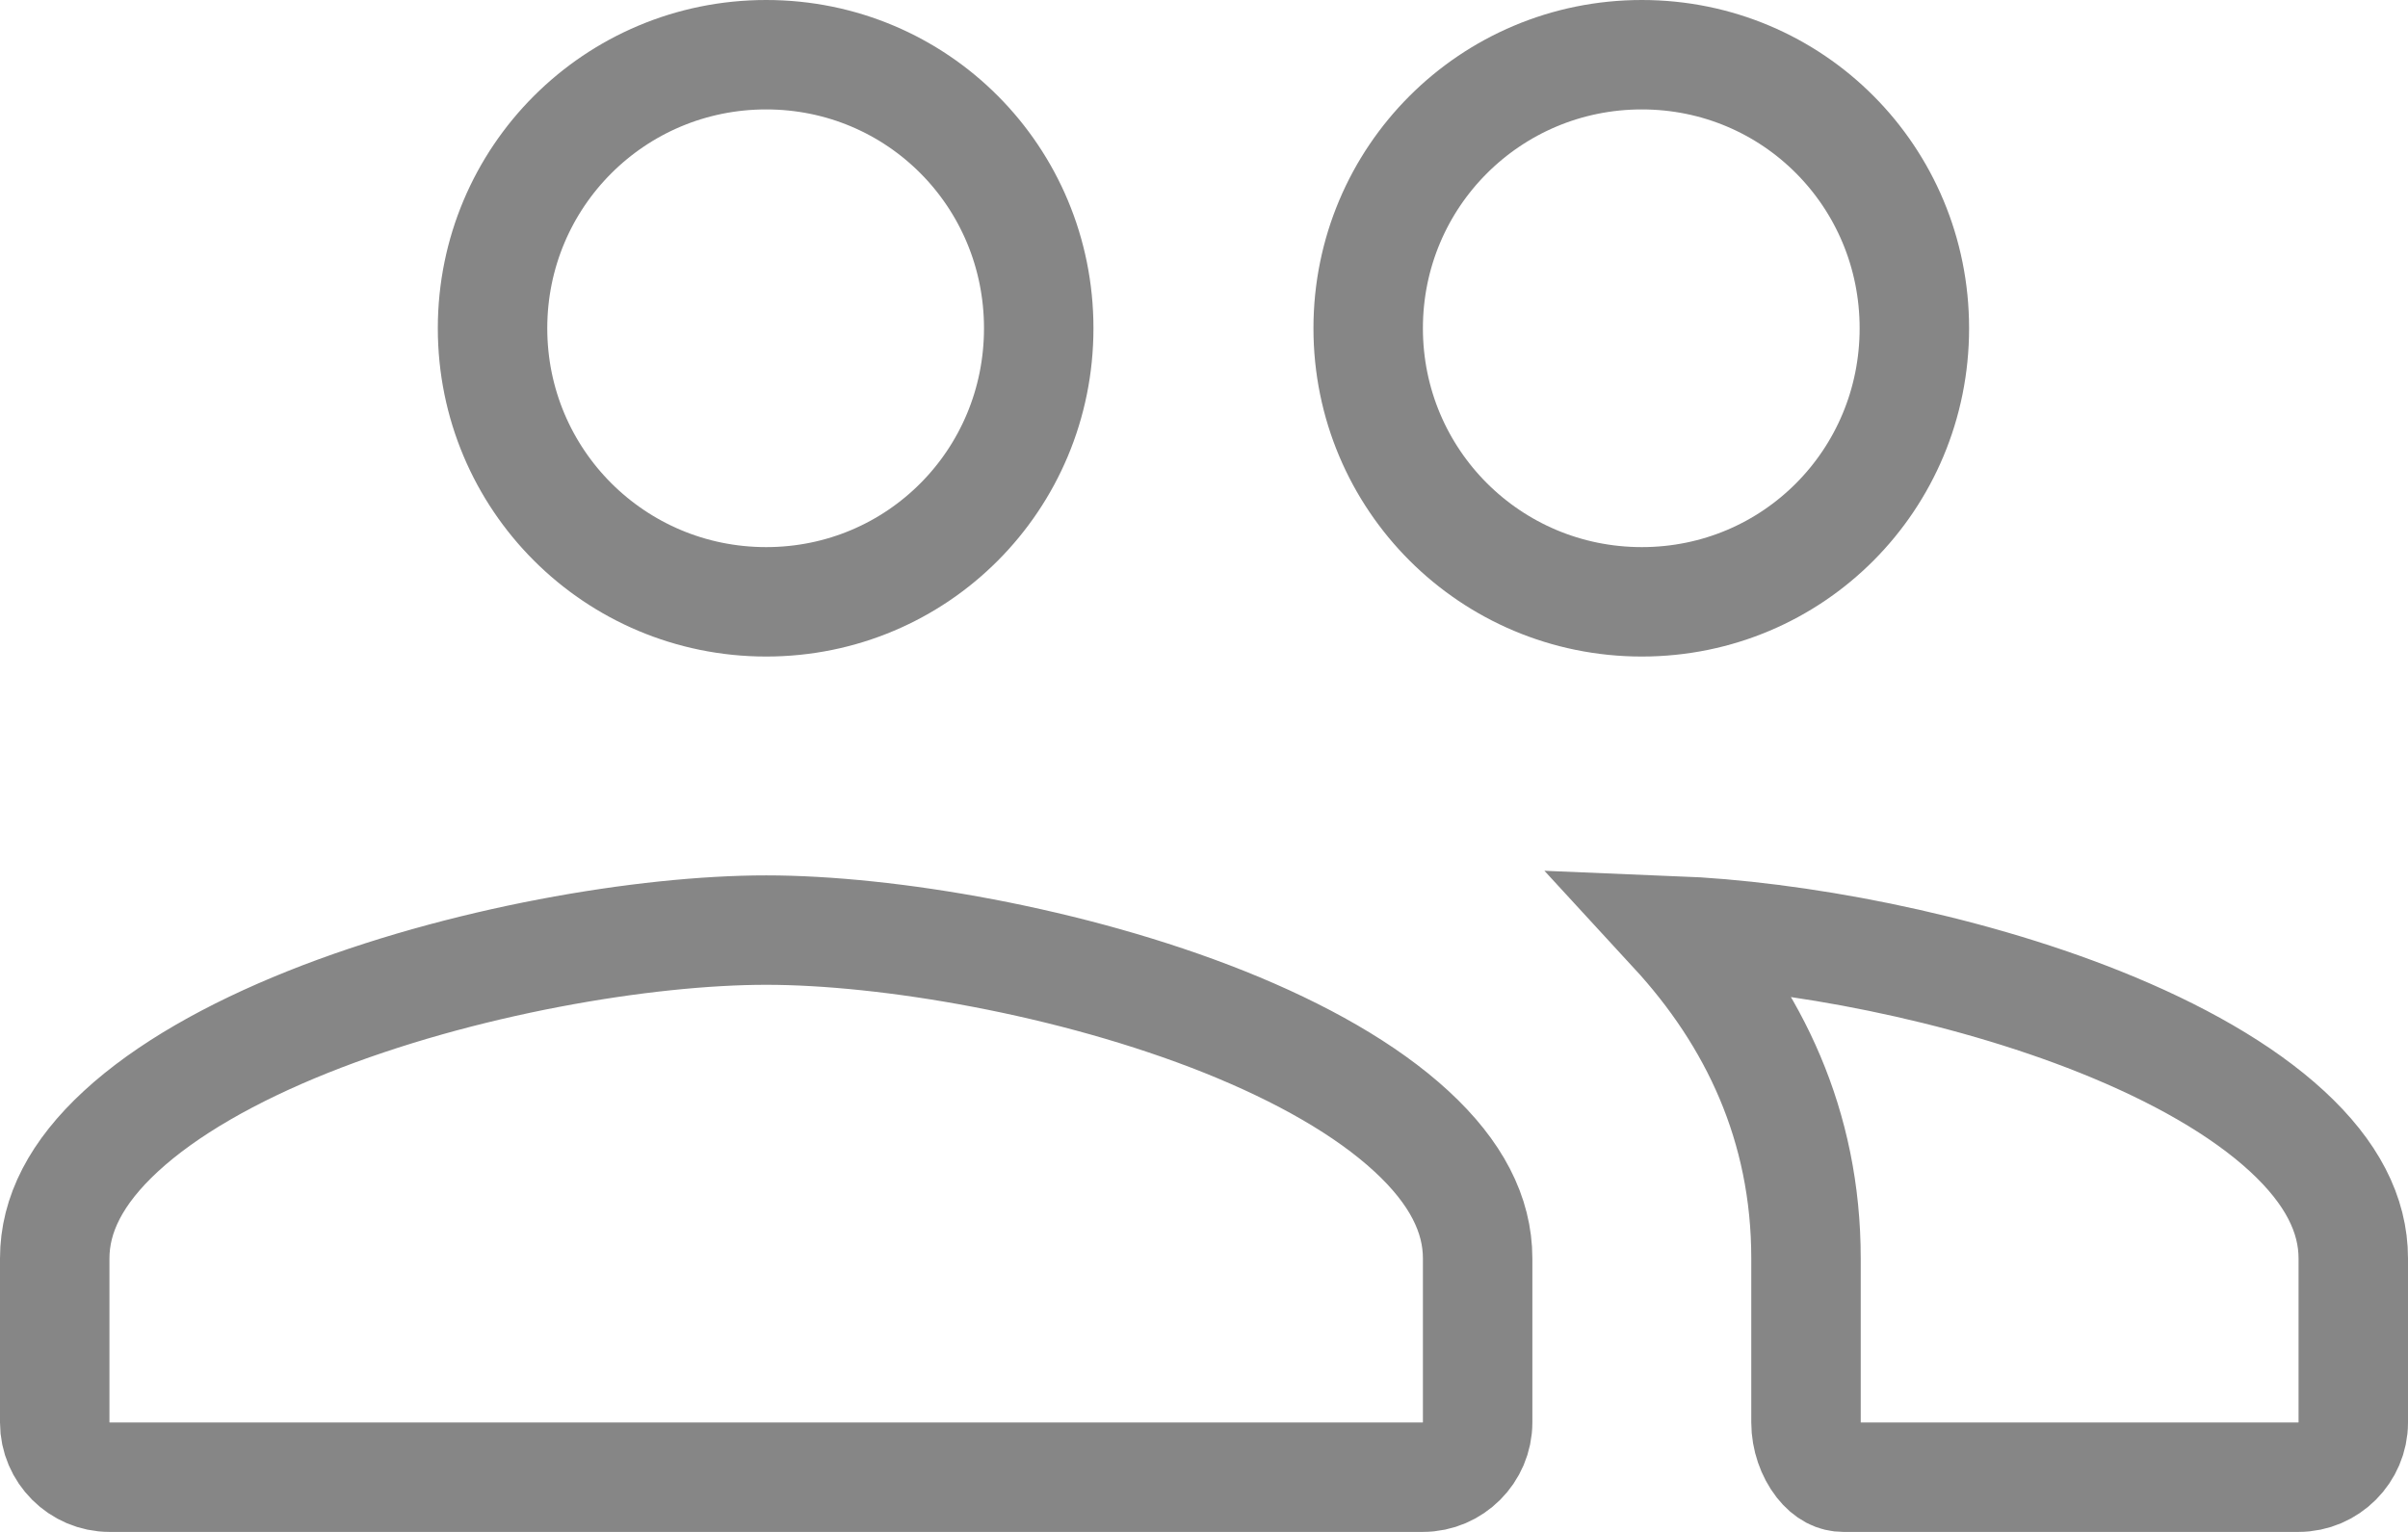 <svg width="22" height="14" viewBox="0 0 22 14" fill="none" xmlns="http://www.w3.org/2000/svg">
<path d="M16.5 11.5C16.5 10.284 16.022 9.297 15.294 8.506C16.388 8.55 17.909 8.828 19.188 9.34C19.887 9.62 20.482 9.957 20.895 10.338C21.304 10.715 21.5 11.101 21.5 11.5V13C21.5 13.274 21.274 13.5 21 13.5H16.841C16.774 13.5 16.699 13.47 16.626 13.377C16.55 13.28 16.5 13.14 16.5 13V11.5ZM17.49 3C17.49 4.386 16.382 5.5 15 5.5C13.616 5.5 12.5 4.384 12.5 3C12.5 1.616 13.616 0.5 15 0.5C16.382 0.5 17.49 1.614 17.49 3ZM9.49 3C9.49 4.386 8.382 5.5 7 5.5C5.616 5.5 4.5 4.384 4.5 3C4.5 1.616 5.616 0.5 7 0.5C8.382 0.5 9.49 1.614 9.49 3ZM0.5 11.5C0.5 11.101 0.696 10.715 1.105 10.338C1.518 9.957 2.113 9.62 2.812 9.34C4.211 8.781 5.897 8.5 7 8.5C8.103 8.5 9.789 8.781 11.188 9.34C11.887 9.62 12.482 9.957 12.895 10.338C13.304 10.715 13.5 11.101 13.5 11.5V13C13.5 13.274 13.274 13.5 13 13.5H1C0.726 13.5 0.5 13.274 0.5 13V11.5Z" stroke="#868686"/>
</svg>
